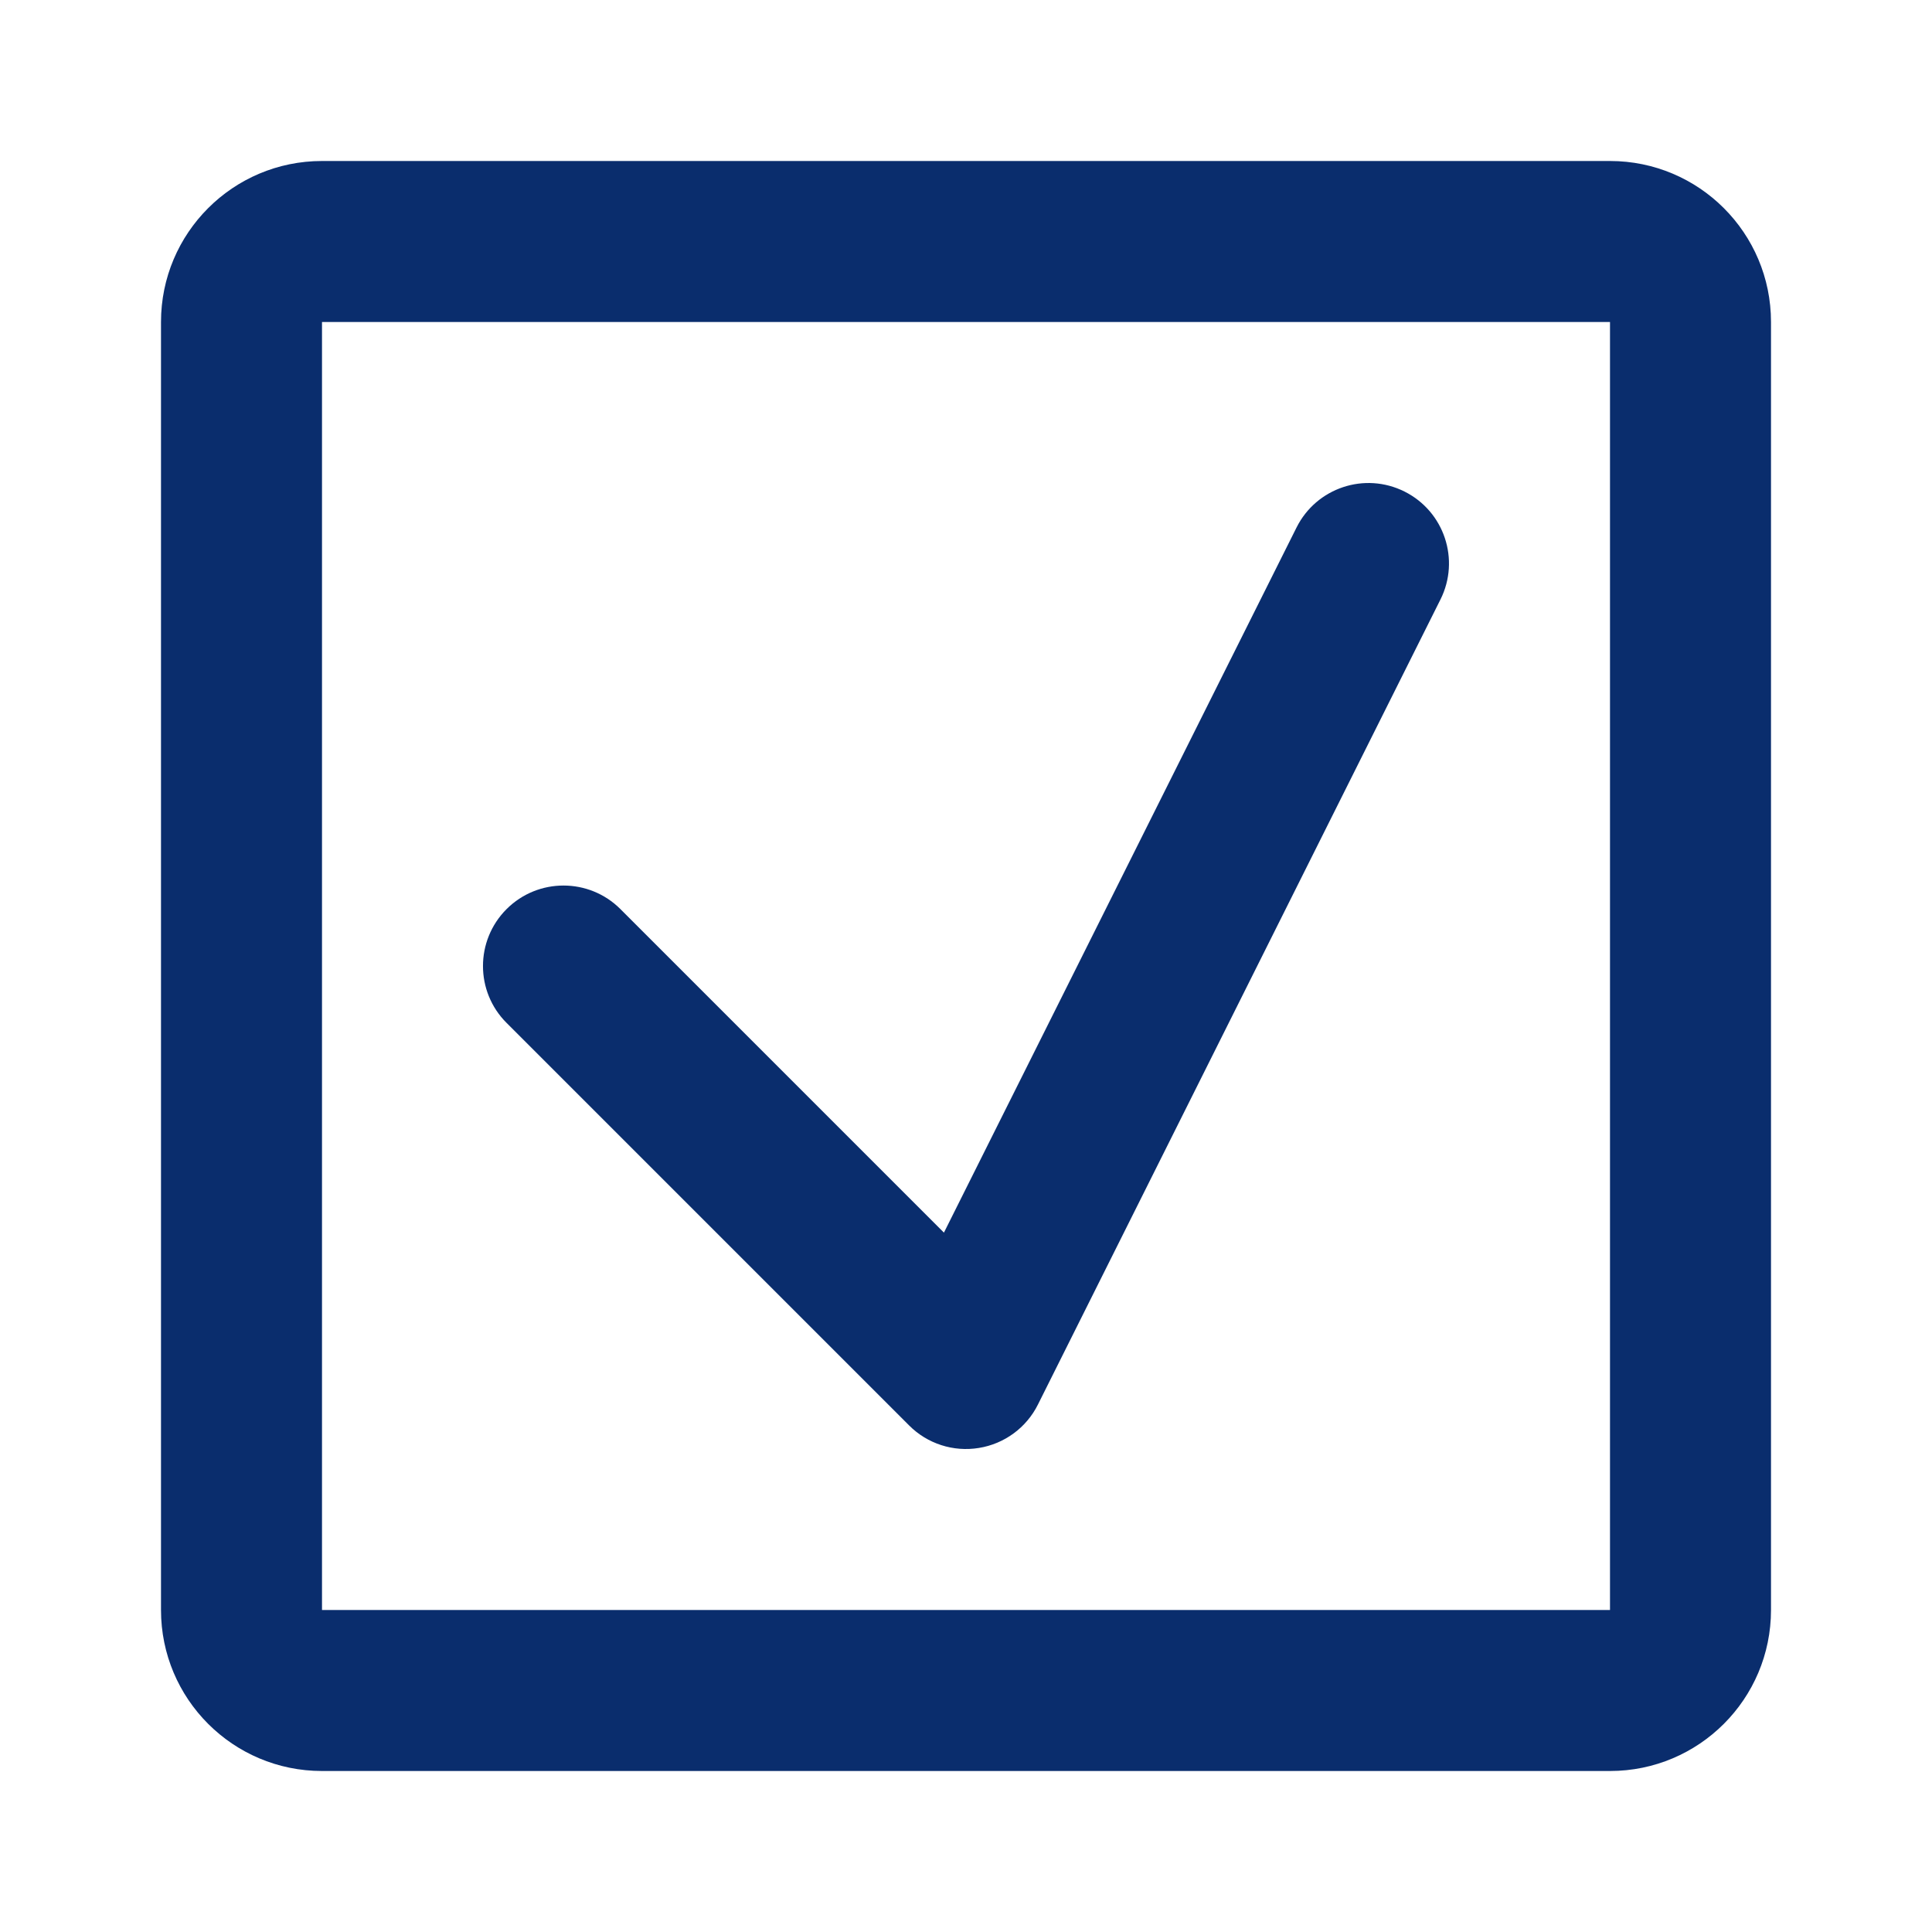 <svg width="24" height="24" viewBox="0 0 24 24" fill="none" xmlns="http://www.w3.org/2000/svg">
<path fill-rule="evenodd" clip-rule="evenodd" d="M4 4H20V20H4V4ZM2 4C2 2.895 2.895 2 4 2H20C21.105 2 22 2.895 22 4V20C22 21.105 21.105 22 20 22H4C2.895 22 2 21.105 2 20V4ZM17.894 7.447C18.141 6.953 17.941 6.353 17.447 6.106C16.953 5.859 16.353 6.059 16.106 6.553L11.726 15.312L7.707 11.293C7.317 10.903 6.683 10.903 6.293 11.293C5.902 11.684 5.902 12.317 6.293 12.707L11.293 17.707C11.52 17.935 11.843 18.039 12.16 17.987C12.477 17.936 12.751 17.735 12.894 17.447L17.894 7.447Z" fill="#0A2D6D"/>
</svg>
